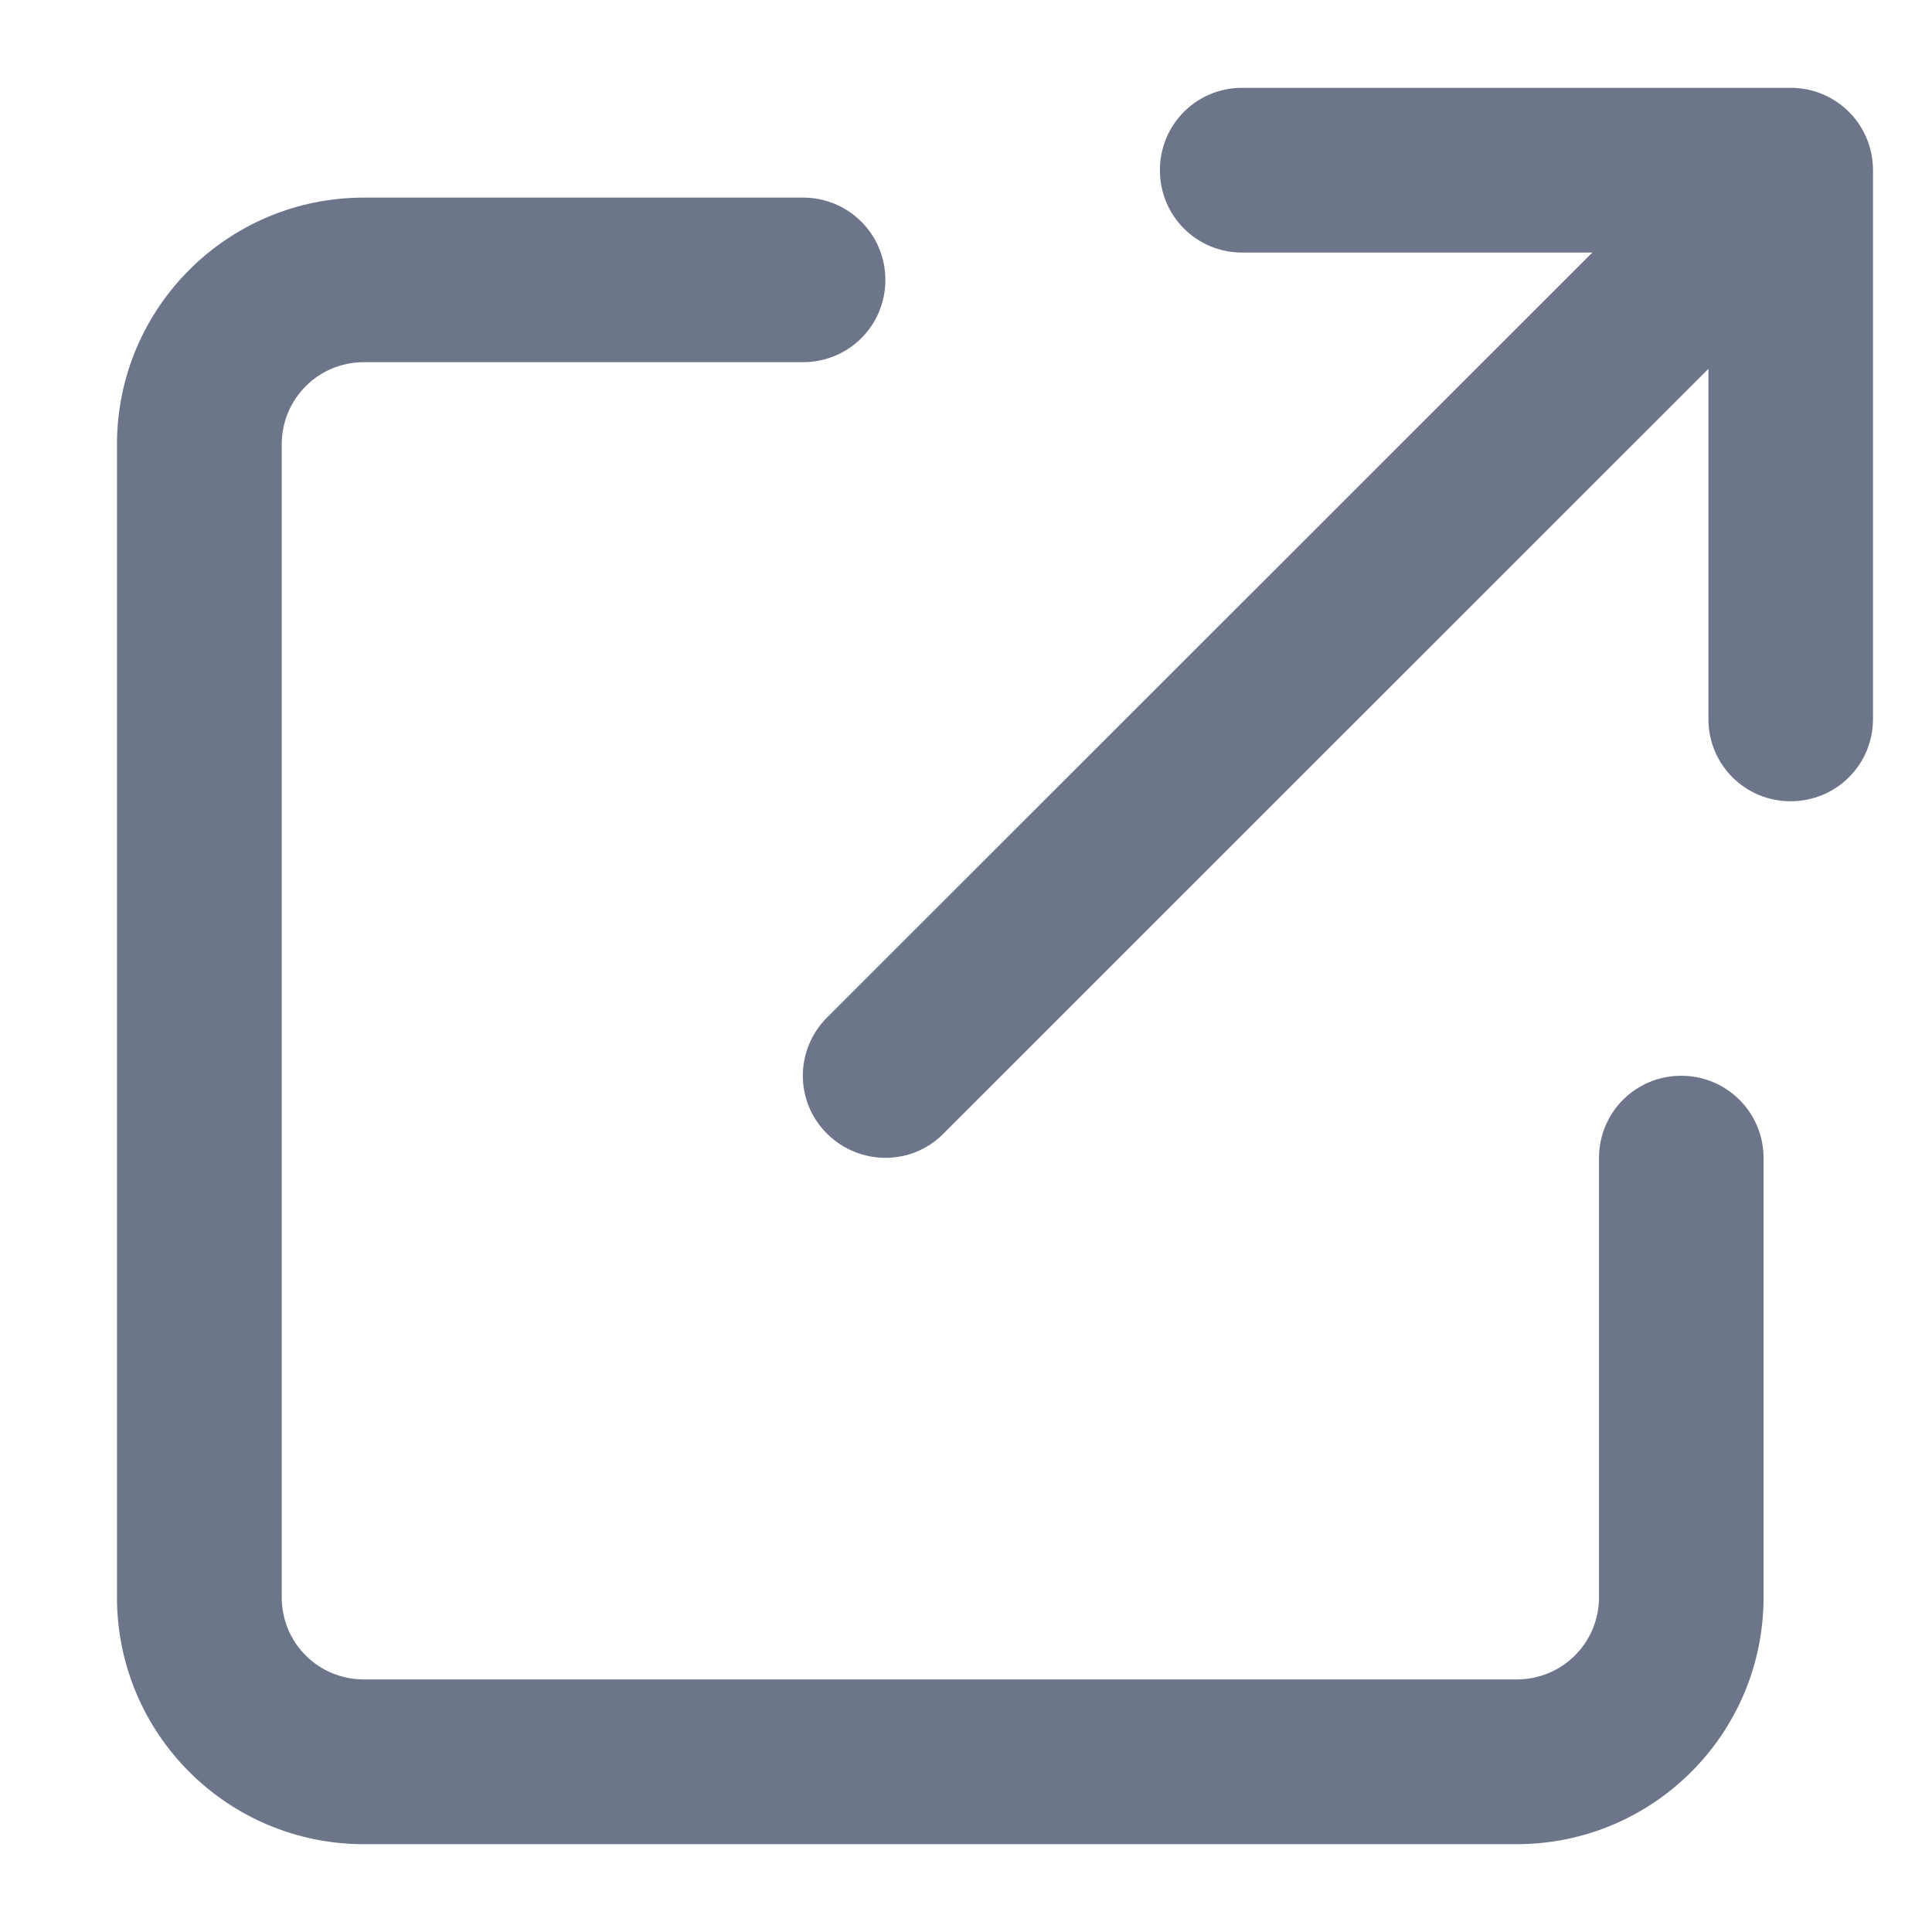 <svg width="11" height="11" viewBox="0 0 11 11" fill="none" xmlns="http://www.w3.org/2000/svg">
<path d="M6.604 0.969C6.604 1.229 6.812 1.438 7.072 1.438H9.066L4.709 5.793C4.525 5.977 4.525 6.273 4.709 6.455C4.893 6.637 5.189 6.639 5.371 6.455L9.727 2.1V4.094C9.727 4.354 9.936 4.562 10.195 4.562C10.455 4.562 10.664 4.354 10.664 4.094V0.969C10.664 0.709 10.455 0.5 10.195 0.5H7.072C6.812 0.5 6.604 0.709 6.604 0.969ZM2.072 1.125C1.295 1.125 0.666 1.754 0.666 2.531V9.094C0.666 9.871 1.295 10.5 2.072 10.5H8.635C9.412 10.5 10.041 9.871 10.041 9.094V6.594C10.041 6.334 9.832 6.125 9.572 6.125C9.312 6.125 9.104 6.334 9.104 6.594V9.094C9.104 9.354 8.895 9.562 8.635 9.562H2.072C1.812 9.562 1.604 9.354 1.604 9.094V2.531C1.604 2.271 1.812 2.062 2.072 2.062H4.572C4.832 2.062 5.041 1.854 5.041 1.594C5.041 1.334 4.832 1.125 4.572 1.125H2.072Z" fill="#6C758A"/>
</svg>

